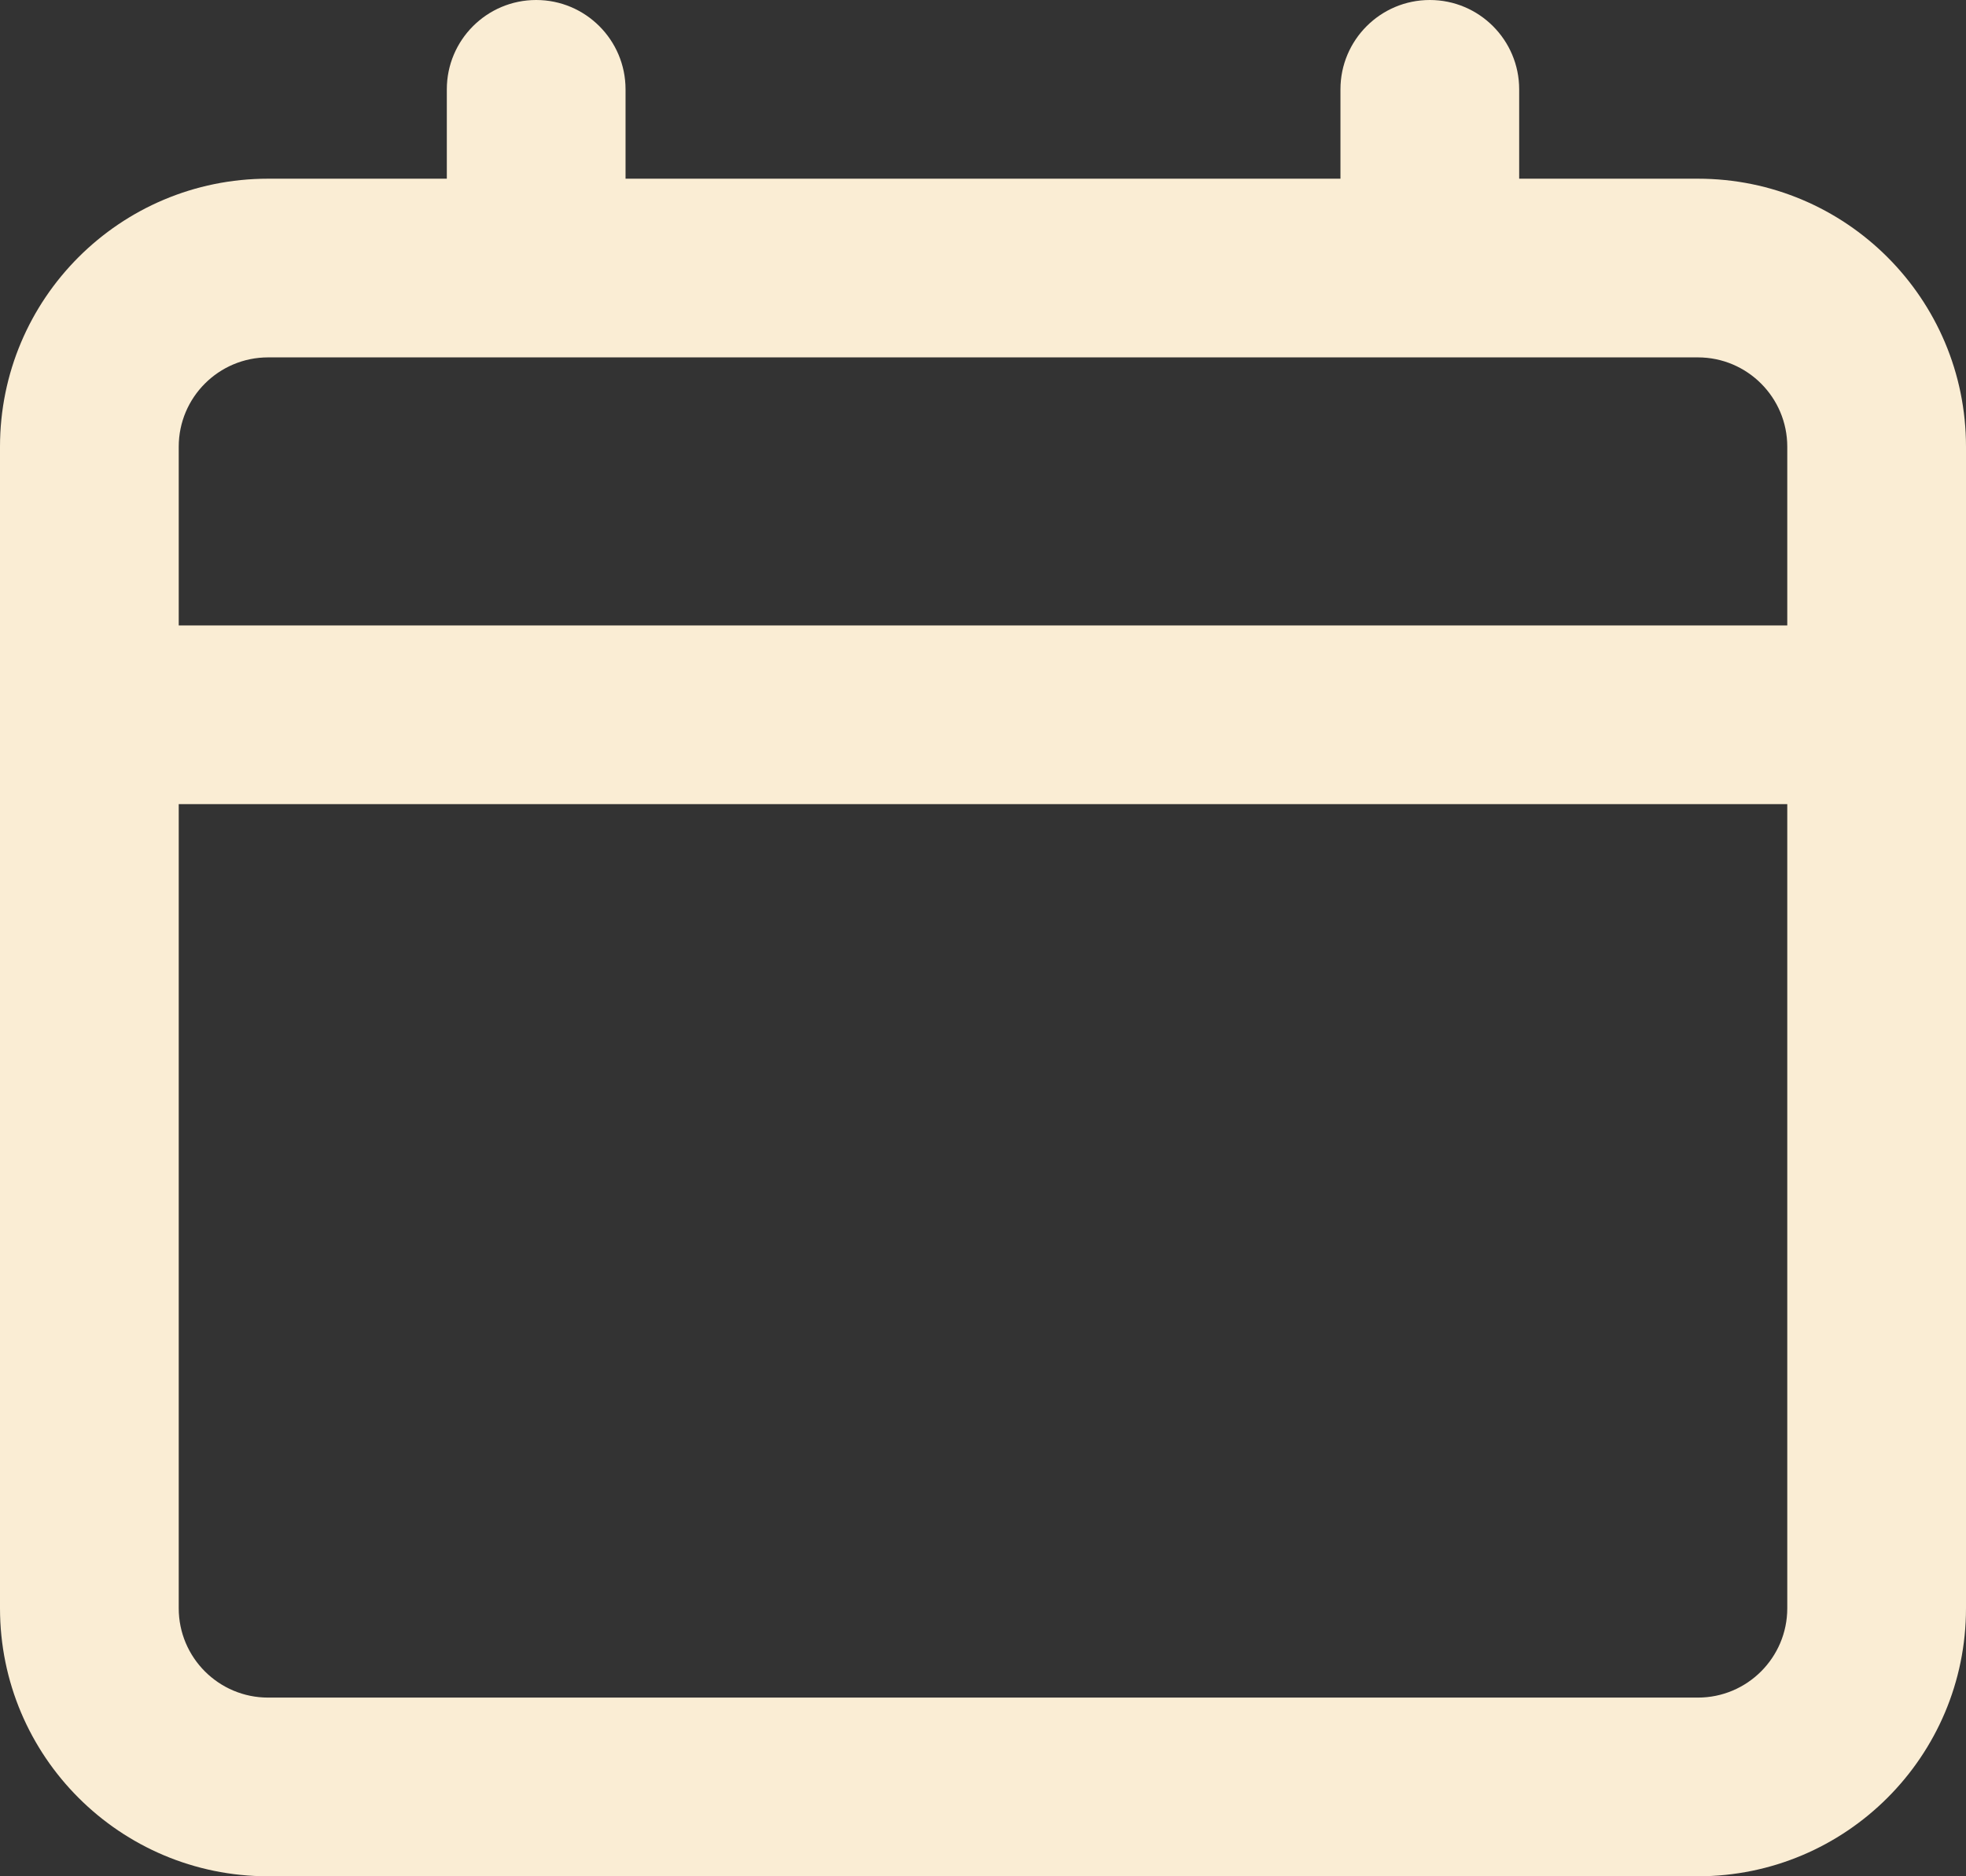 <svg width="22" height="21" viewBox="0 0 22 21" fill="none" xmlns="http://www.w3.org/2000/svg">
<rect x="0" y="0" width="22" height="21" fill="#333333" stroke="none"/>
<path fill-rule="evenodd" clip-rule="evenodd" d="M6 0C6.552 0 7 0.448 7 1V2H15V1C15 0.448 15.448 0 16 0C16.552 0 17 0.448 17 1V2H19C20.657 2 22 3.343 22 5V18C22 19.657 20.657 21 19 21H3C1.343 21 0 19.657 0 18V5C0 3.343 1.343 2 3 2H5V1C5 0.448 5.448 0 6 0ZM3 4C2.448 4 2 4.448 2 5V7H20V5C20 4.448 19.552 4 19 4H3ZM20 9H2V18C2 18.552 2.448 19 3 19H19C19.552 19 20 18.552 20 18V9Z" fill="#FAEDD4"/>
</svg>
